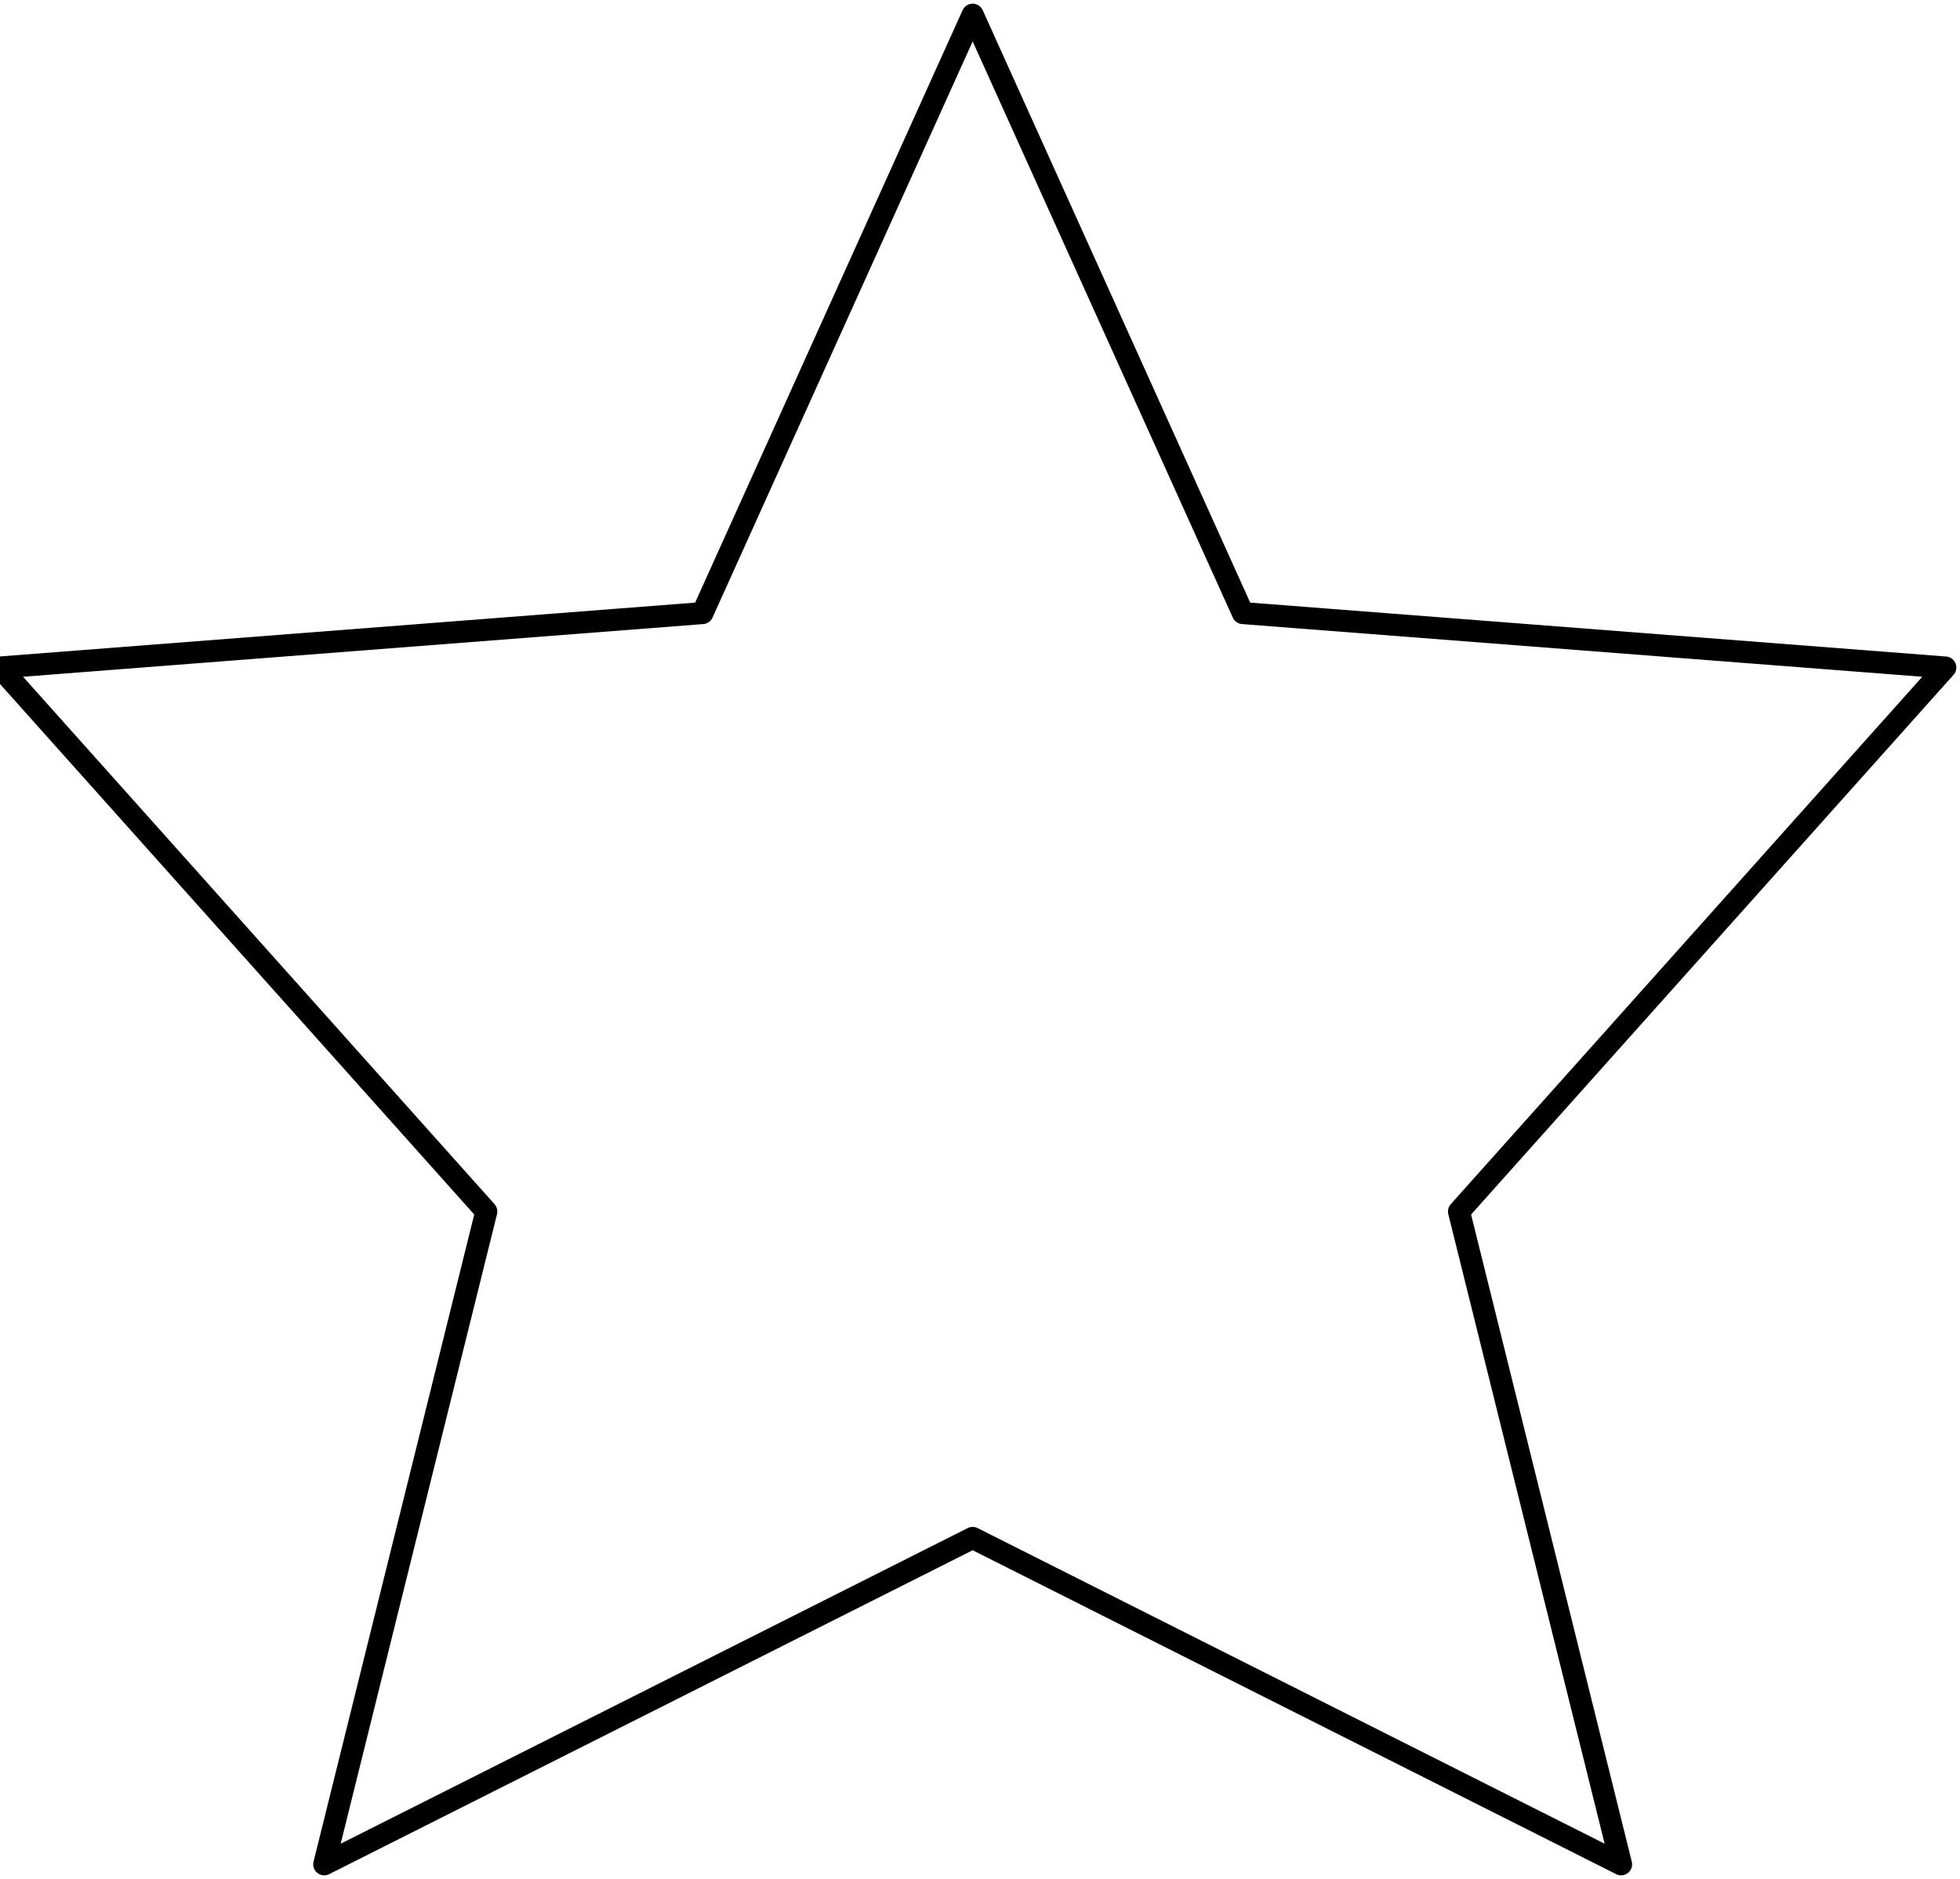 <svg width="267" height="256" viewBox="0 0 267 256" fill="none" xmlns="http://www.w3.org/2000/svg">
<path d="M132.5 209.529L44.167 254L66.25 165.059L0 90.941L95.694 83.529L132.5 2L169.306 83.529L265 90.941L198.75 165.059L220.833 254L132.5 209.529Z" stroke="black" stroke-width="3" stroke-linecap="round" stroke-linejoin="round"/>
</svg>
